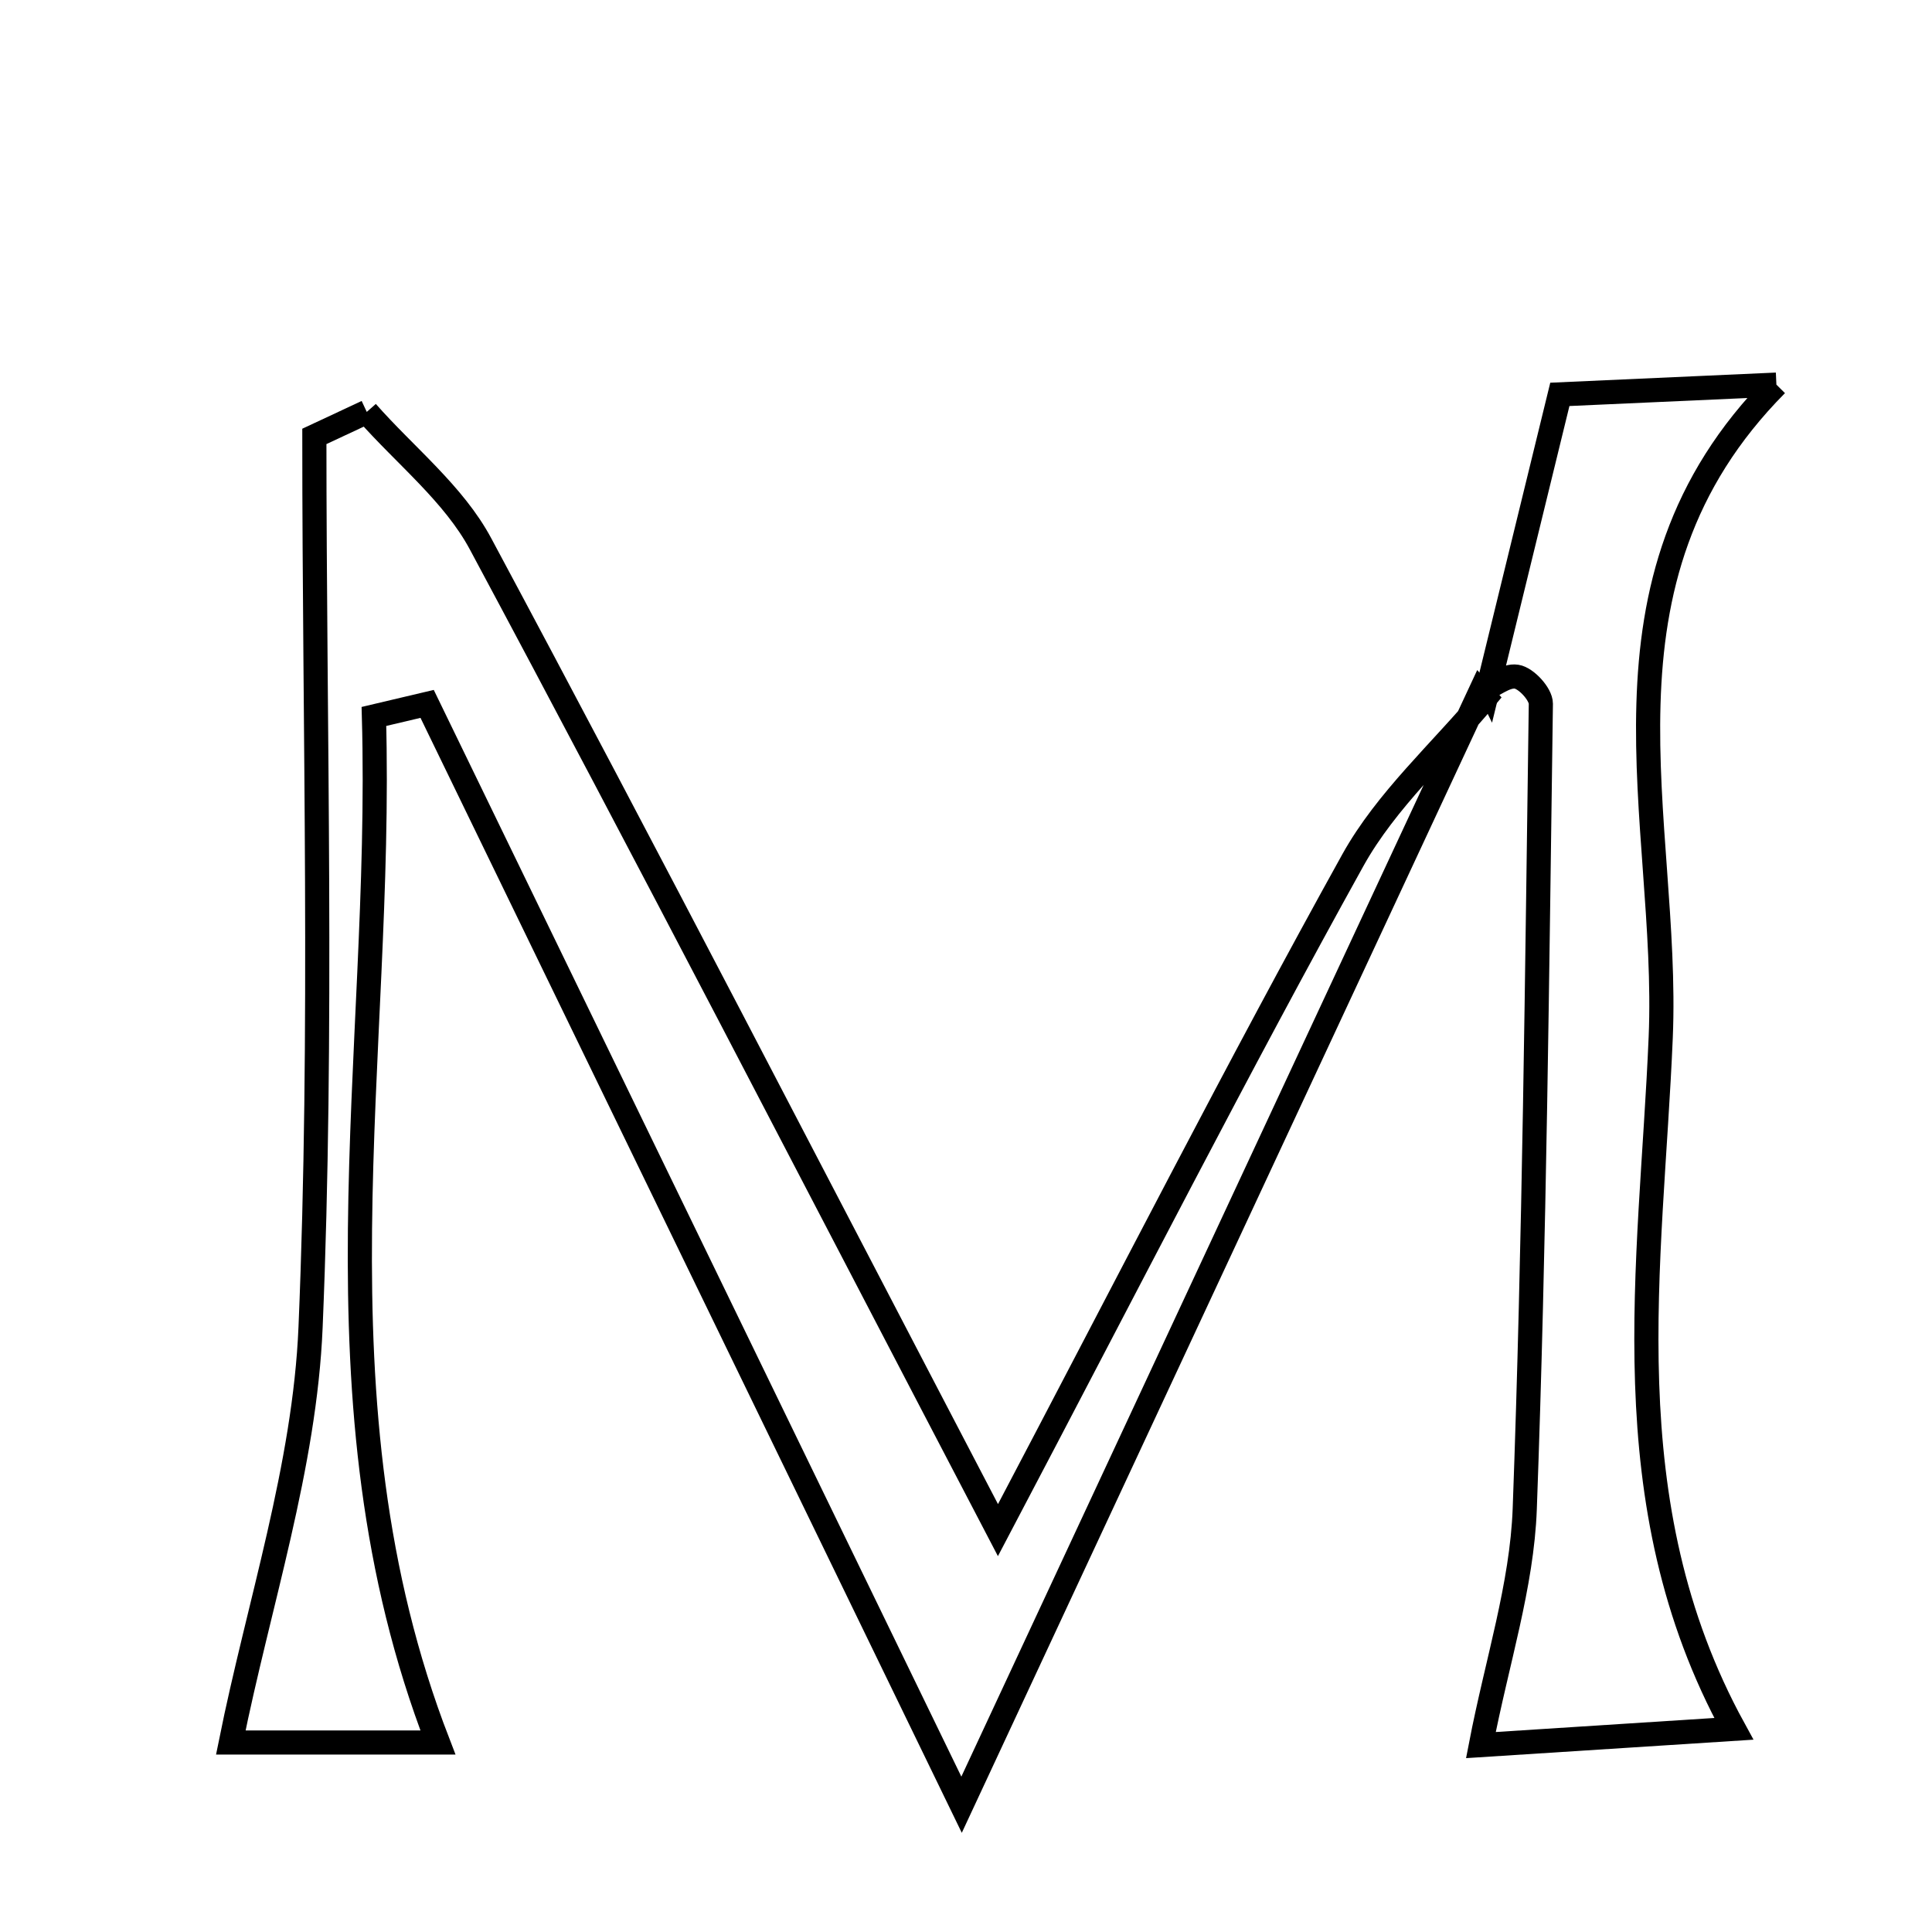 <svg xmlns="http://www.w3.org/2000/svg" viewBox="0.0 0.0 24.0 24.0" height="200px" width="200px"><path fill="none" stroke="black" stroke-width=".3" stroke-opacity="1.0"  filling="0" d="M22.067 4.778 C19.632 7.233 20.743 10.195 20.63 12.887 C20.512 15.714 19.995 18.66 21.538 21.476 C20.468 21.544 19.449 21.61 18.396 21.678 C18.596 20.642 18.906 19.699 18.941 18.744 C19.063 15.412 19.094 12.077 19.141 8.742 C19.142 8.624 18.959 8.424 18.839 8.406 C18.702 8.384 18.54 8.524 18.389 8.594 C18.39 8.594 18.456 8.667 18.456 8.667 C18.757 7.432 19.06 6.196 19.377 4.899 C20.352 4.855 21.125 4.82 22.067 4.778"></path>
<path fill="none" stroke="black" stroke-width=".3" stroke-opacity="1.0"  filling="0" d="M4.556 5.117 C5.034 5.66 5.638 6.136 5.97 6.757 C8.041 10.621 10.051 14.518 12.397 19.008 C14.052 15.863 15.384 13.249 16.806 10.685 C17.221 9.938 17.898 9.336 18.455 8.667 L18.39 8.594 C16.324 13.025 14.258 17.457 11.945 22.419 C9.545 17.476 7.426 13.109 5.306 8.744 C5.086 8.796 4.865 8.848 4.645 8.9 C4.763 13.129 3.8 17.403 5.44 21.646 C4.54 21.646 3.503 21.646 2.867 21.646 C3.212 19.932 3.786 18.22 3.858 16.486 C4.012 12.804 3.905 9.11 3.905 5.421 C4.122 5.319 4.339 5.218 4.556 5.117"></path></svg>